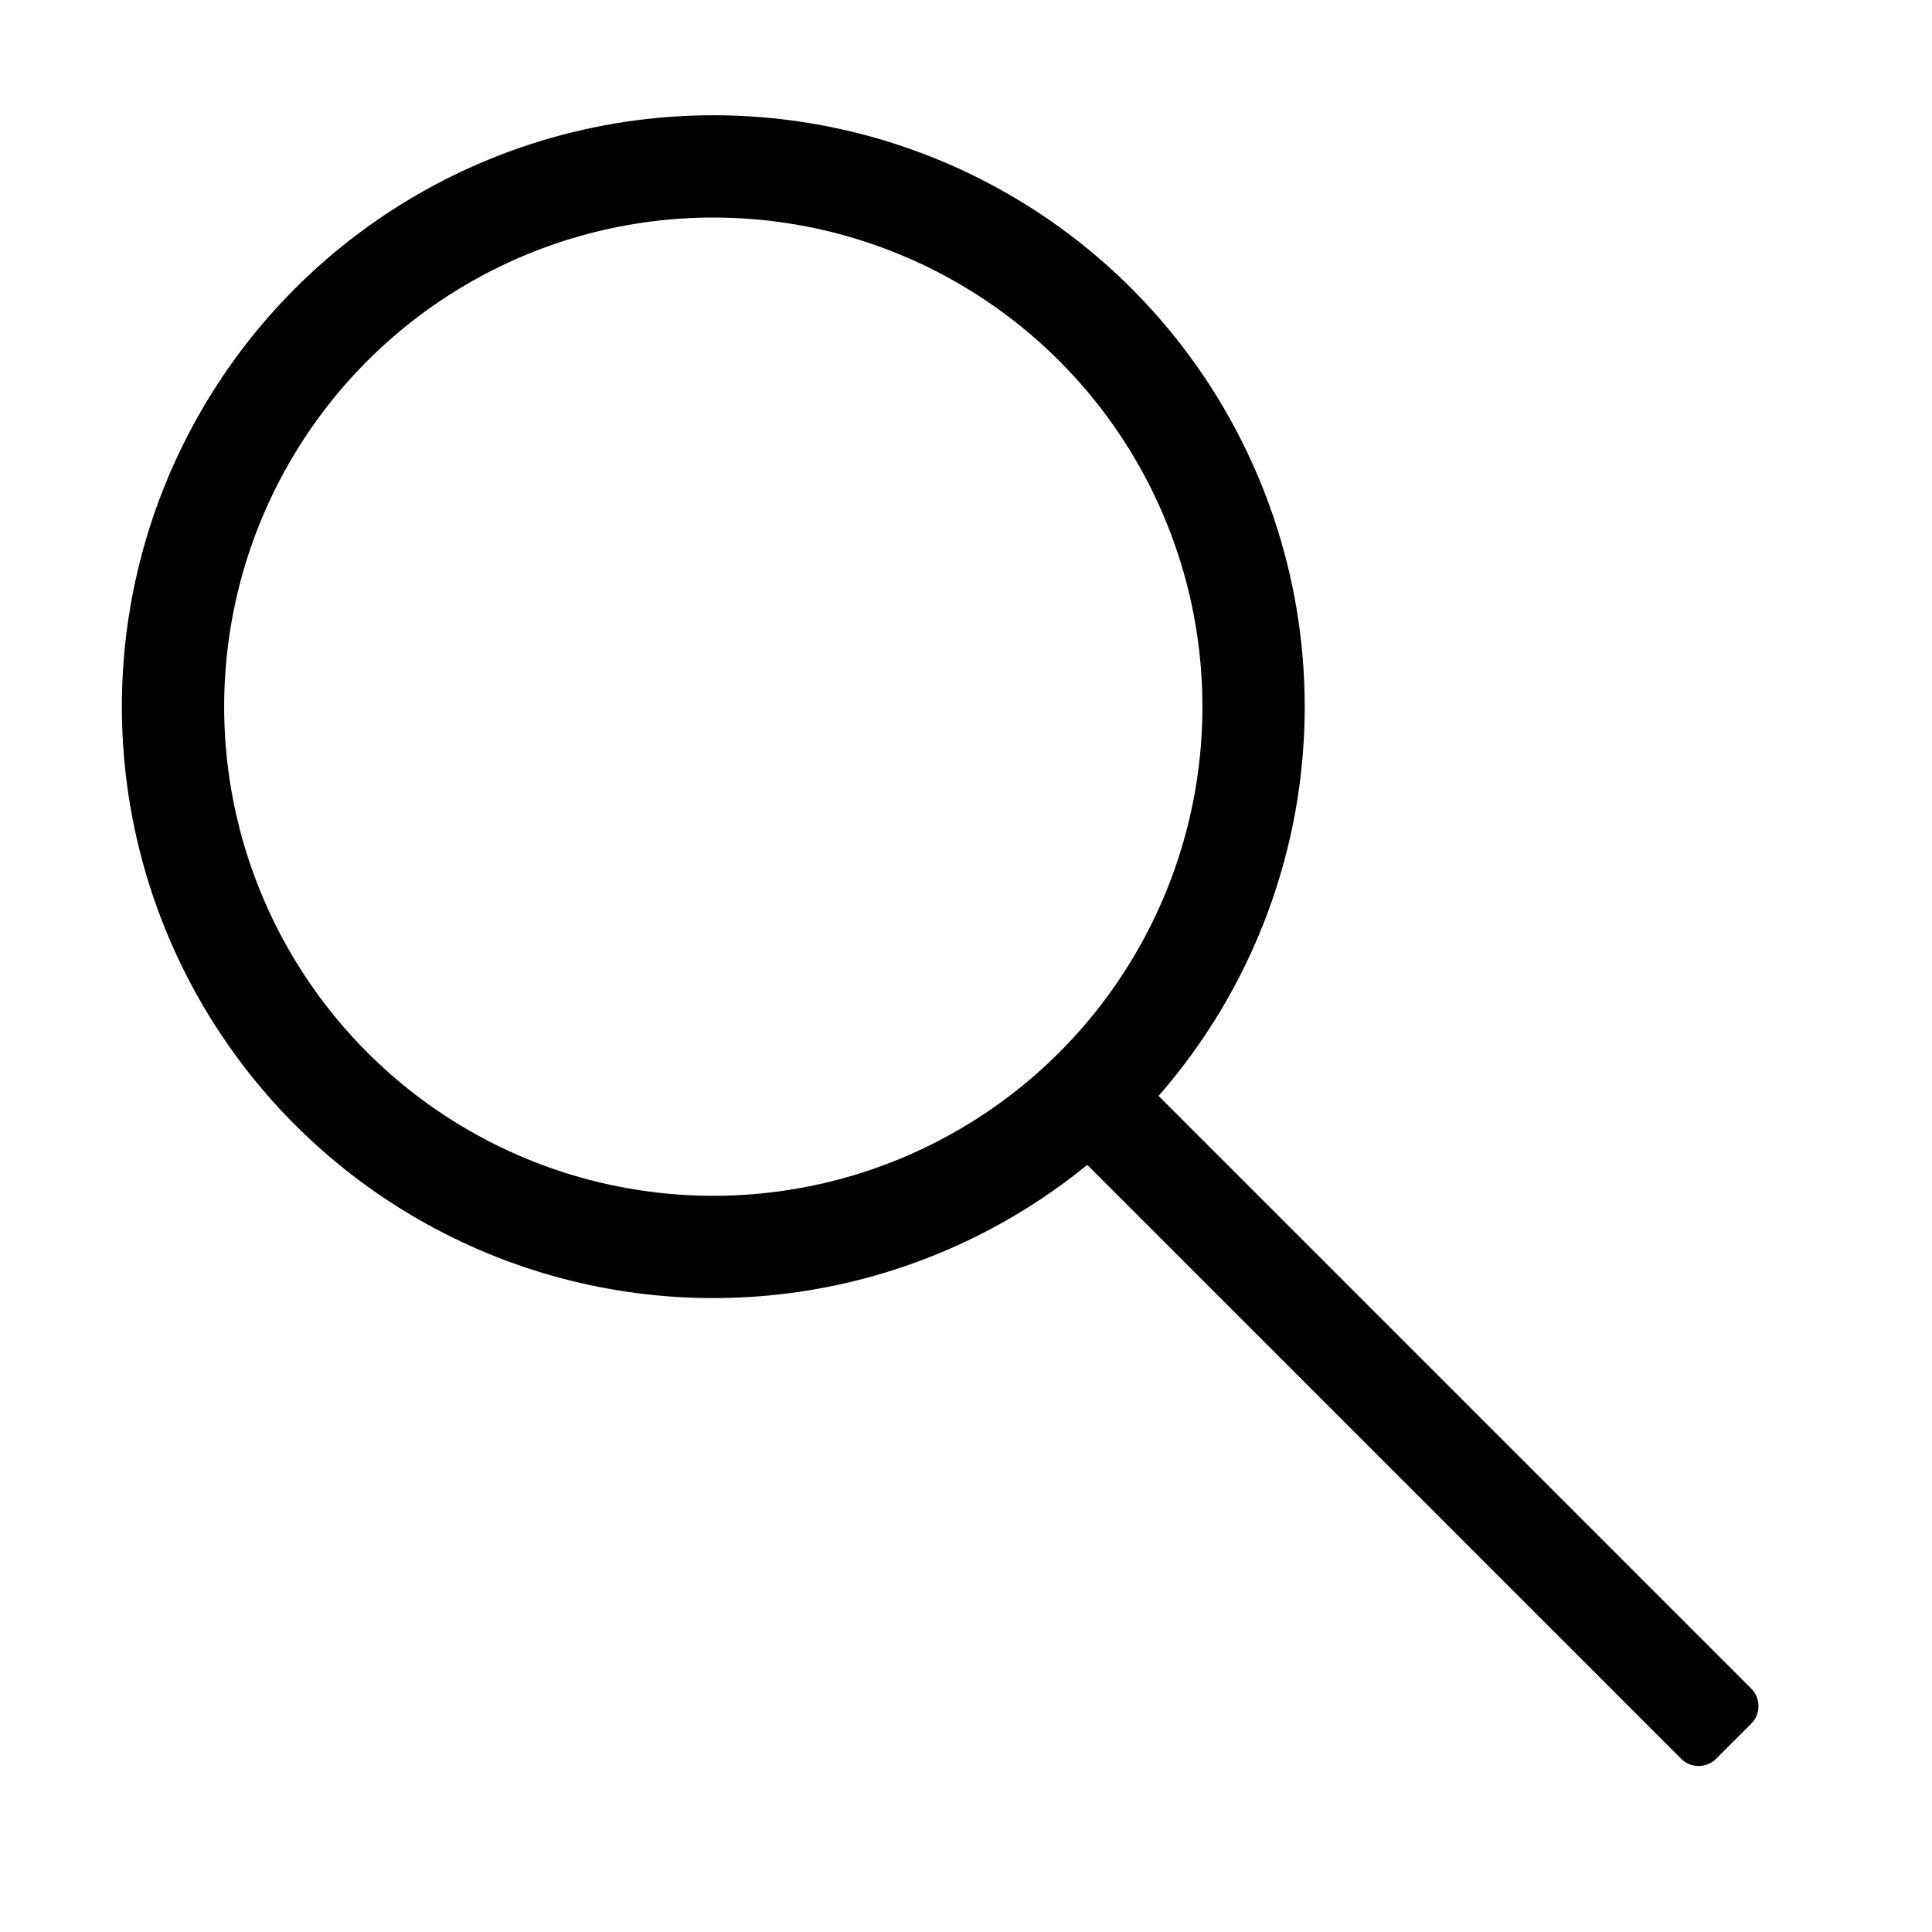 <?xml version="1.0" encoding="UTF-8" standalone="no"?>
<!DOCTYPE svg PUBLIC "-//W3C//DTD SVG 1.1//EN" "http://www.w3.org/Graphics/SVG/1.1/DTD/svg11.dtd">
<svg width="100%" height="100%" viewBox="0 0 2048 2048" version="1.1" xmlns="http://www.w3.org/2000/svg" xmlns:xlink="http://www.w3.org/1999/xlink" xml:space="preserve" xmlns:serif="http://www.serif.com/" style="fill-rule:evenodd;clip-rule:evenodd;stroke-linecap:round;stroke-linejoin:round;stroke-miterlimit:1.5;">
    <g transform="matrix(2.145,0,0,2.145,-1228.01,-992.64)">
        <circle cx="925" cy="812" r="267" style="fill:none;stroke:black;stroke-width:50.55px;"/>
    </g>
    <g transform="matrix(1.516,1.516,-0.826,0.826,1792.96,-295.512)">
        <path d="M721,1246.5C721,1234.08 715.511,1224 708.75,1224L275.25,1224C268.489,1224 263,1234.08 263,1246.5L263,1291.5C263,1303.92 268.489,1314 275.25,1314L708.75,1314C715.511,1314 721,1303.92 721,1291.5L721,1246.5Z"/>
    </g>
</svg>
